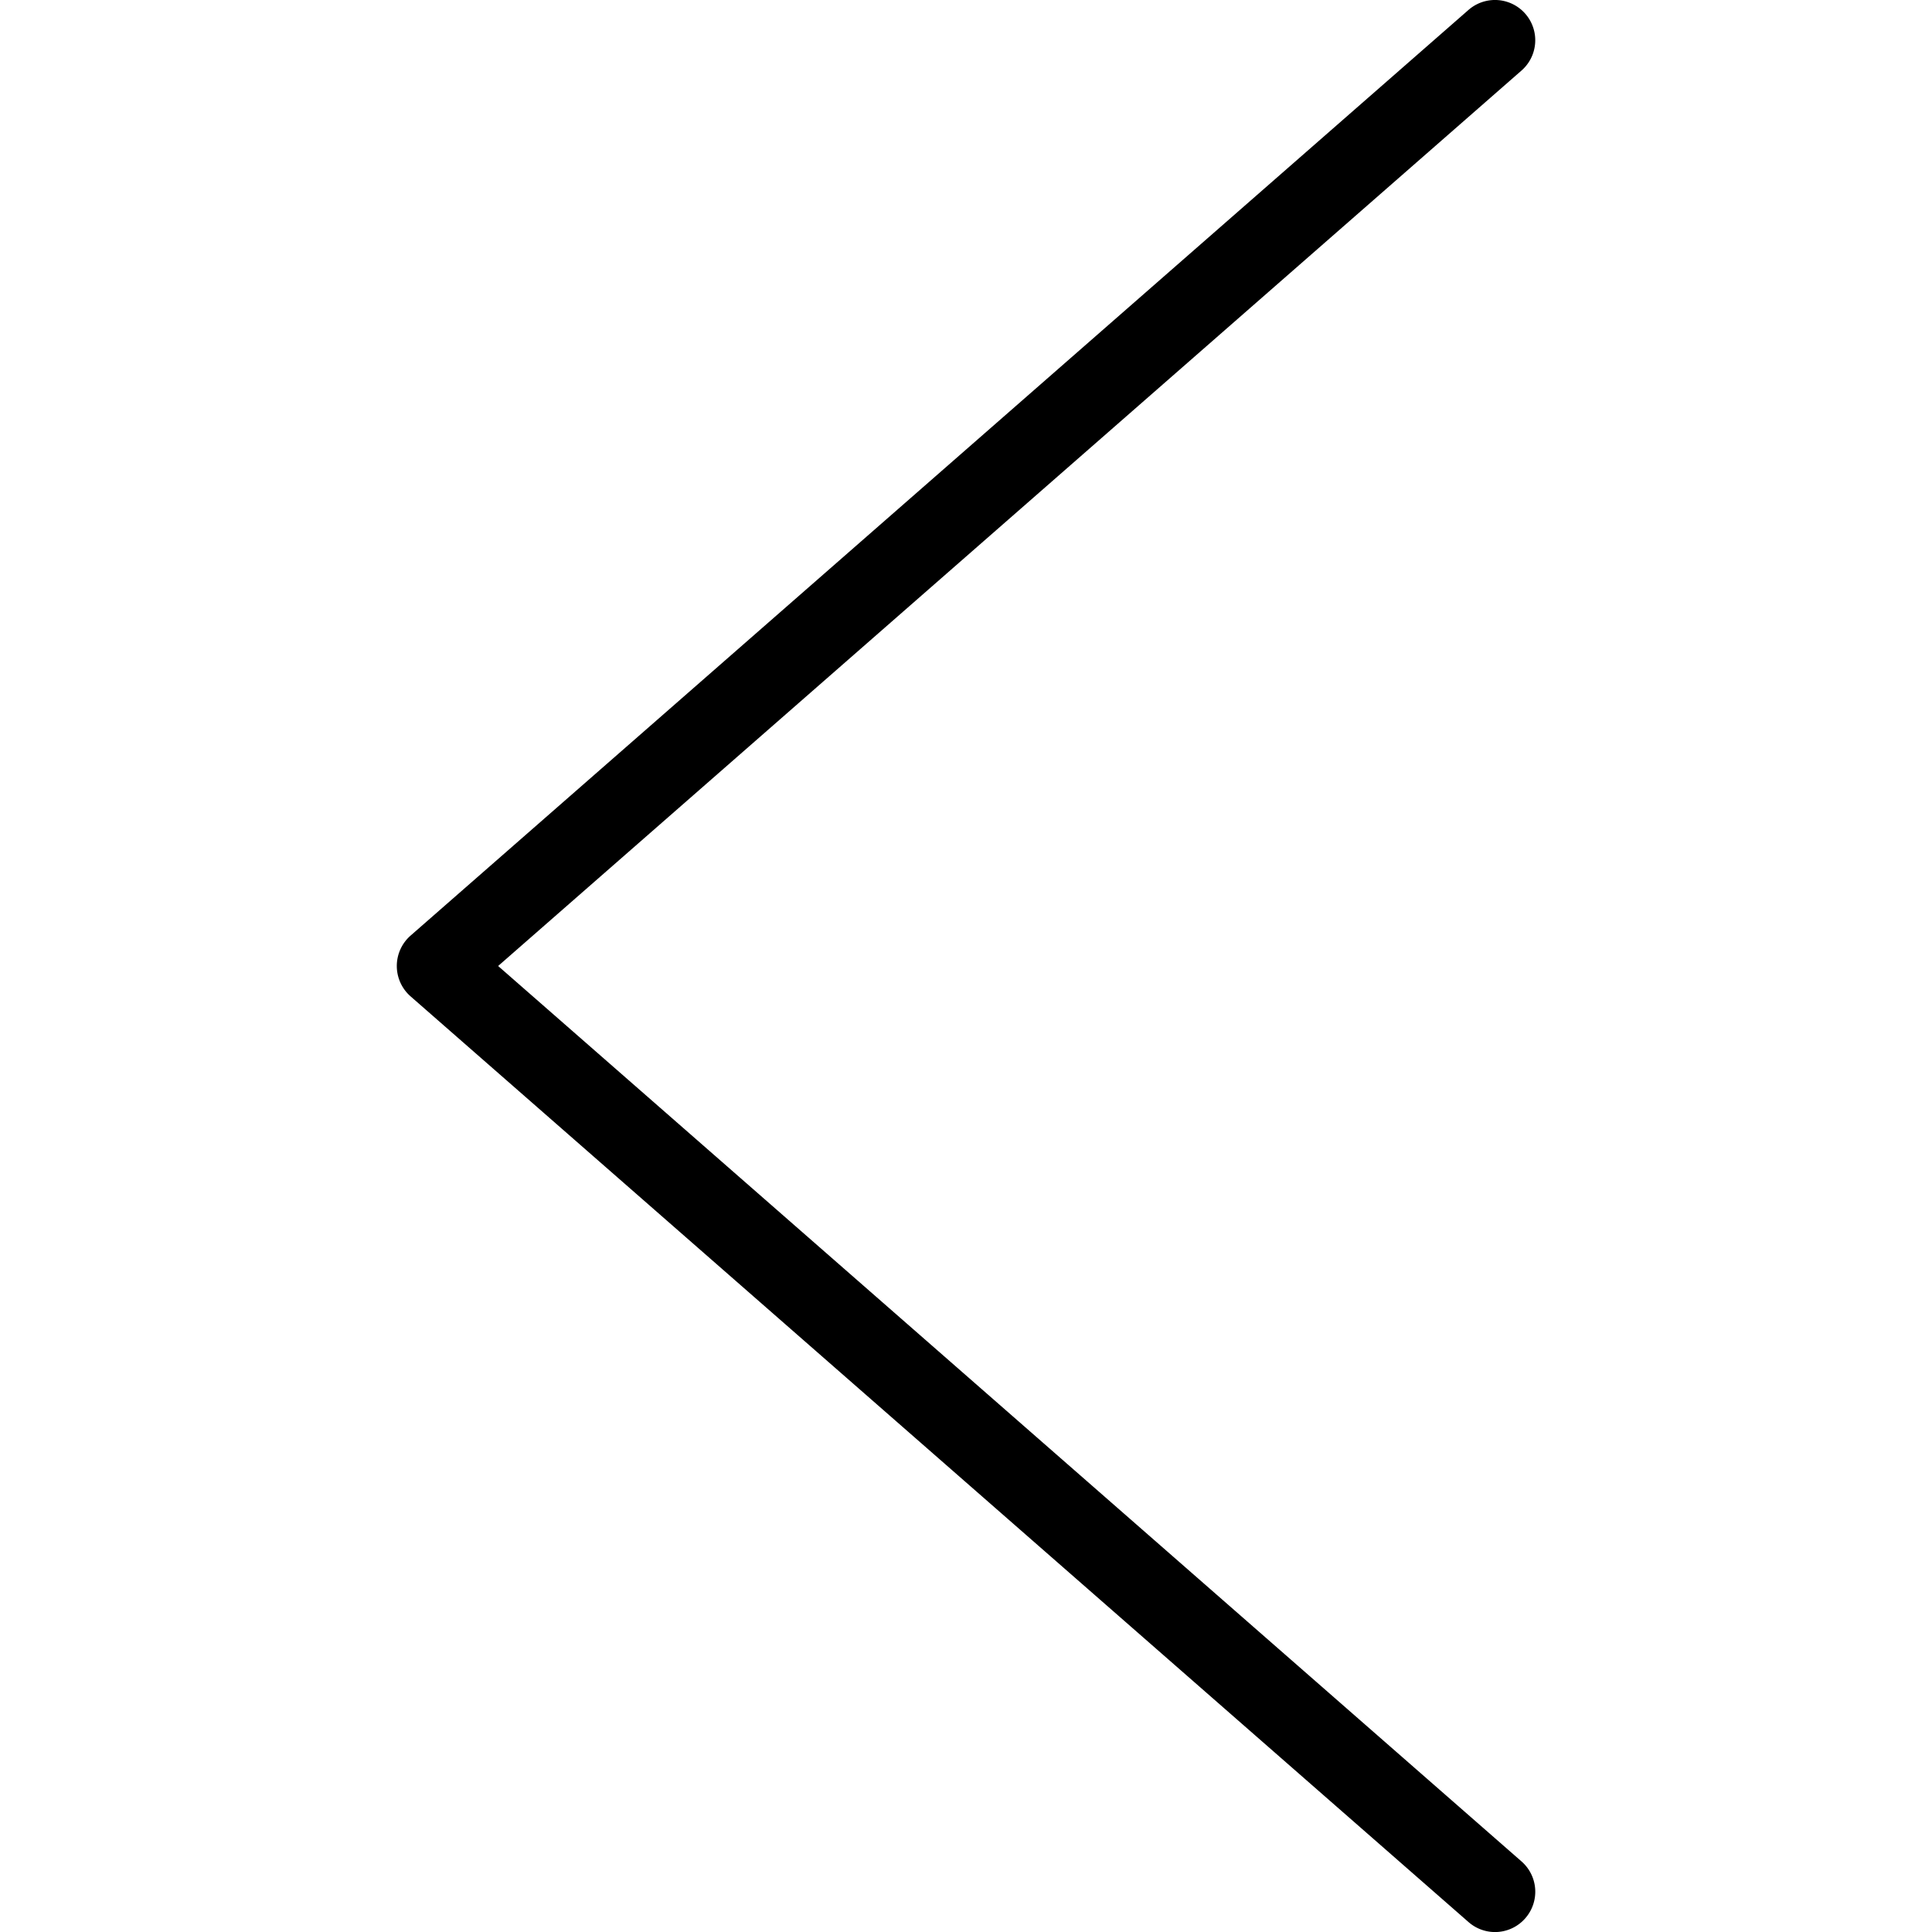 <svg xmlns="http://www.w3.org/2000/svg" viewBox="0 0 48 48"><path fill="currentColor" d="M37.802 46.247L12.376 24 37.801 1.753A1 1 0 1 0 36.484.247l-26.286 23a1.004 1.004 0 0 0 .001 1.506l26.286 23a.997.997 0 0 0 1.411-.095 1 1 0 0 0-.094-1.411z"/></svg>